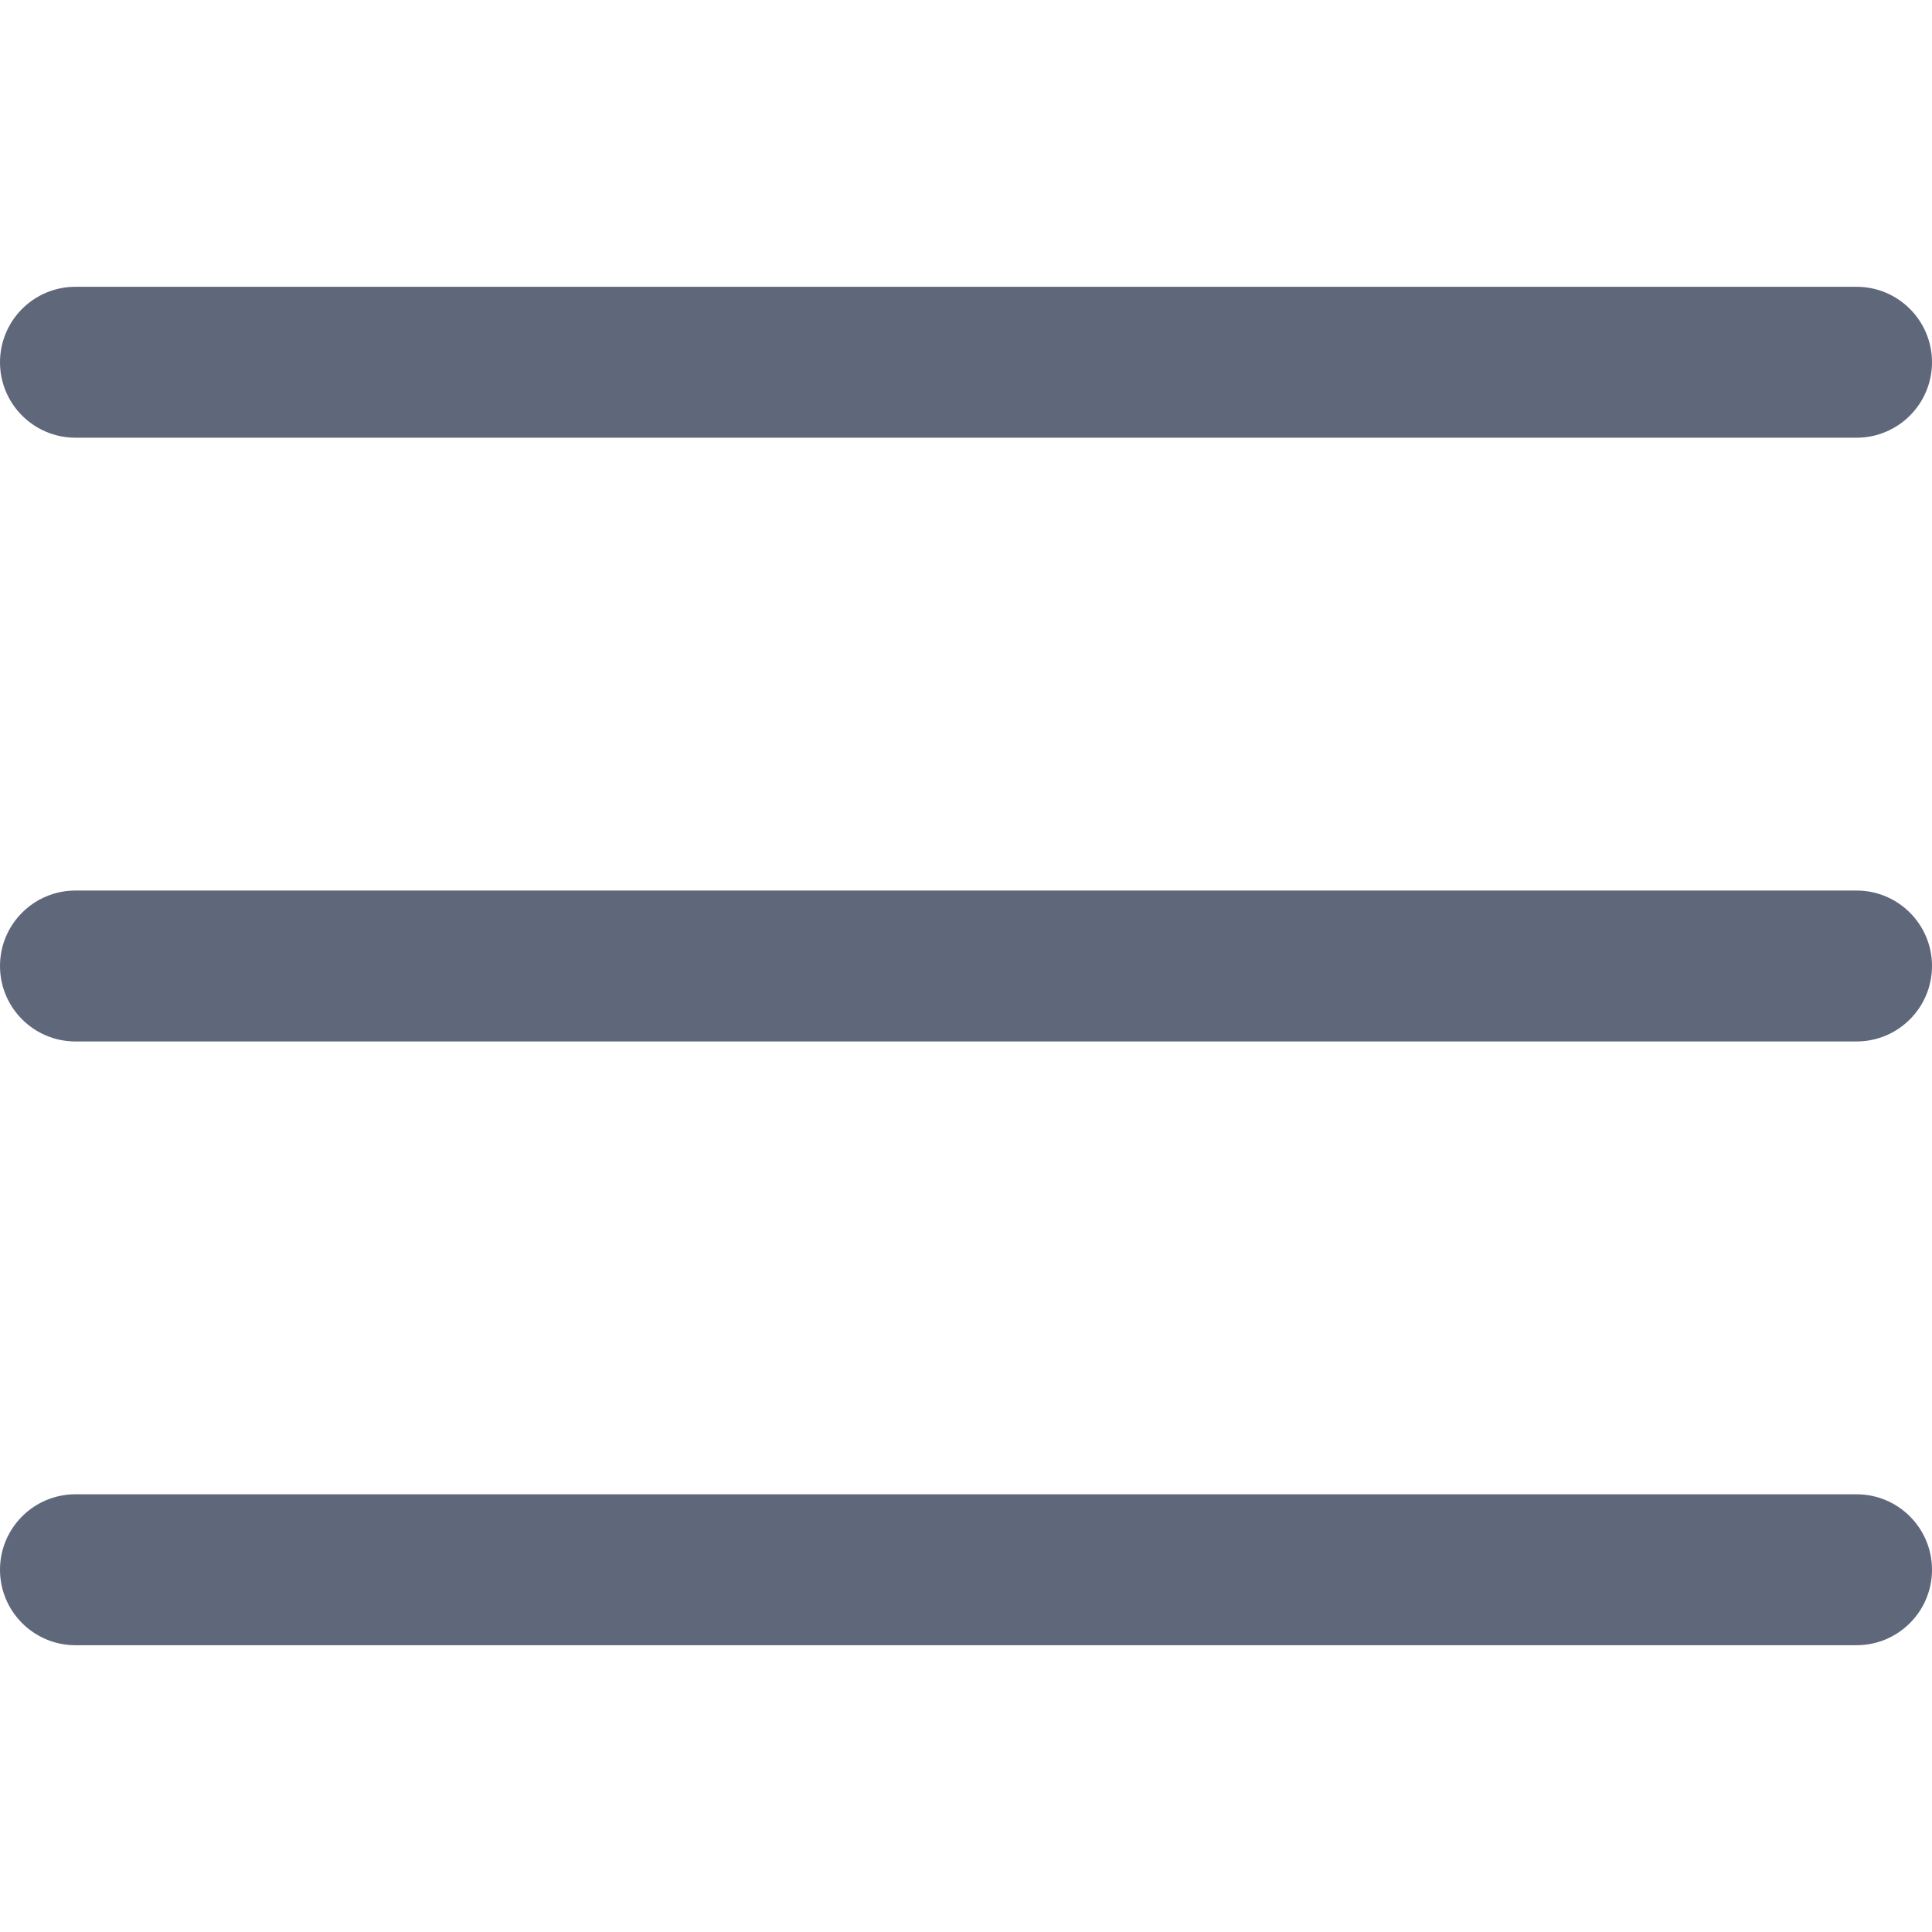 <svg width="245" height="245" viewBox="0 0 245 245" fill="none" xmlns="http://www.w3.org/2000/svg">
<path d="M235.43 112.93H9.57C4.285 112.93 0 117.214 0 122.5C0 127.786 4.285 132.07 9.57 132.07H235.43C240.715 132.07 245 127.786 245 122.5C245 117.214 240.715 112.93 235.43 112.93Z" fill="#5F687B"/>
<path d="M235.43 36.367H9.57C4.285 36.367 0 40.652 0 45.938C0 51.223 4.285 55.508 9.57 55.508H235.43C240.715 55.508 245 51.223 245 45.938C245 40.652 240.715 36.367 235.43 36.367Z" fill="#5F687B"/>
<path d="M235.43 189.492H9.57C4.285 189.492 0 193.777 0 199.062C0 204.348 4.285 208.633 9.57 208.633H235.43C240.715 208.633 245 204.348 245 199.062C245 193.777 240.715 189.492 235.43 189.492Z" fill="#5F687B"/>
</svg>
